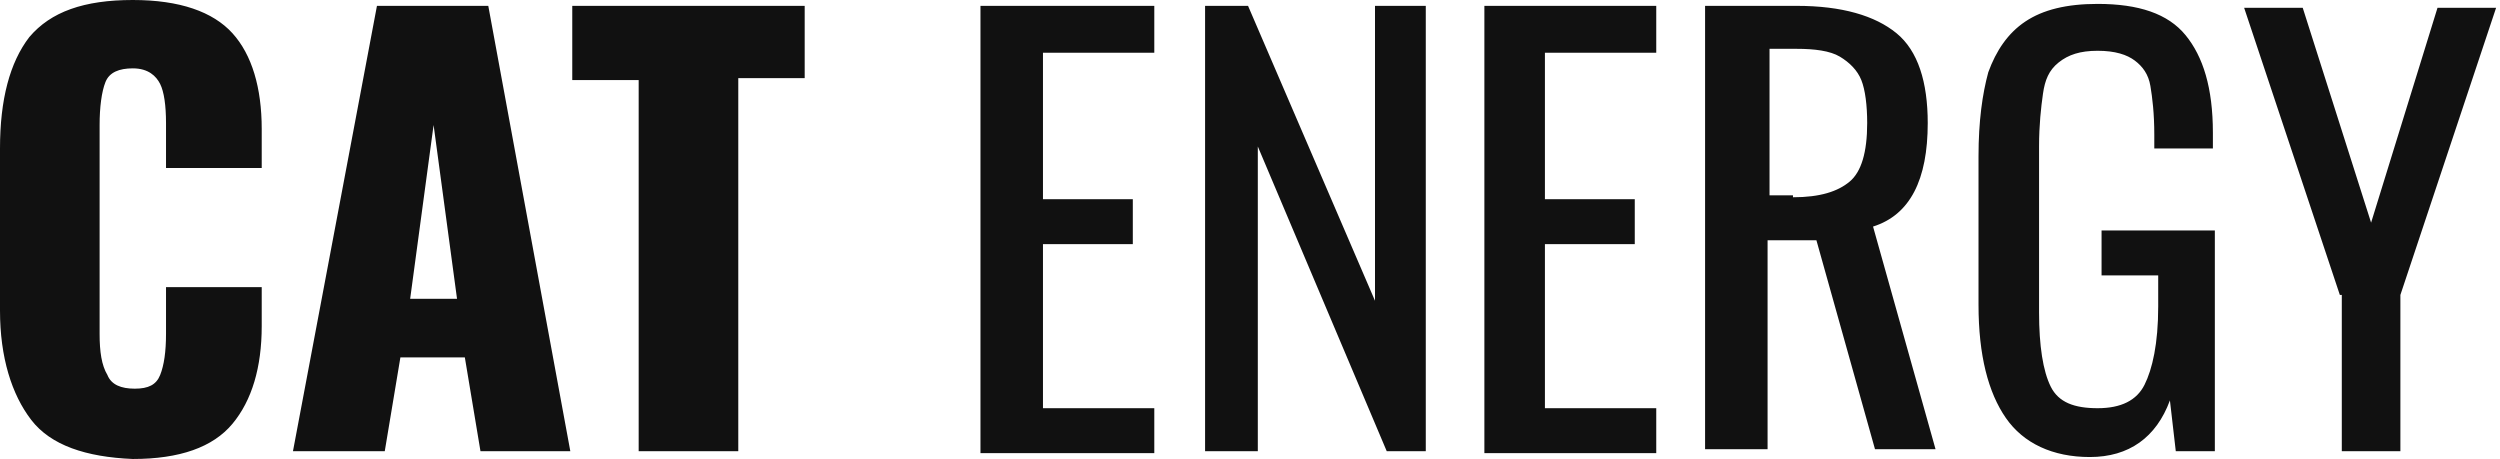 <svg xmlns="http://www.w3.org/2000/svg" viewBox="0 0 256 47" width="256" height="47">
	<defs>
		<clipPath clipPathUnits="userSpaceOnUse" id="cp1">
			<path d="M0 0L256 0L256 47L0 47Z" />
		</clipPath>
	</defs>
	<style>
		tspan { white-space:pre }
		.shp0 { fill: #111111 } 
	</style>
	<g id="Page 1" clip-path="url(#cp1)">
		<path id="Path 1" fill-rule="evenodd" class="shp0" d="M3.2 43C1.2 40.4 0 36.6 0 31.8L0 15.2C0 10.2 1 6.4 3 3.8C5.2 1.2 8.6 0 13.6 0C18.4 0 21.8 1.2 23.8 3.4C25.8 5.6 26.8 9 26.8 13.2L26.8 17.2L17 17.2L17 12.6C17 10.8 16.8 9.4 16.4 8.6C16 7.8 15.2 7 13.6 7C12.2 7 11.2 7.4 10.8 8.4C10.4 9.4 10.2 11 10.2 12.8L10.2 34.2C10.2 36 10.4 37.4 11 38.4C11.4 39.4 12.4 39.8 13.8 39.8C15.2 39.8 16 39.4 16.4 38.4C16.8 37.4 17 36 17 34.2L17 29.4L26.8 29.4L26.8 33.4C26.8 37.6 25.8 41 23.8 43.4C21.8 45.8 18.4 47 13.6 47C8.8 46.8 5.2 45.6 3.2 43ZM38.6 0.6L50 0.6L58.4 46.2L49.2 46.2L47.6 36.6L41 36.6L39.4 46.2L30 46.2L38.6 0.6ZM46.8 30.6L44.4 12.8L42 30.6L46.8 30.6ZM65.4 8.2L58.6 8.2L58.6 0.6L82.4 0.6L82.4 8L75.6 8L75.6 46.2L65.4 46.2L65.4 8.2ZM118.2 0.6L118.2 5.4L106.8 5.4L106.8 20.4L116 20.4L116 25L106.8 25L106.8 41.8L118.2 41.8L118.2 46.4L100.4 46.4L100.4 0.6L118.2 0.6ZM123.4 0.6L127.8 0.6L140.8 30.8L140.8 0.6L146 0.6L146 46.2L142 46.2L128.8 15L128.8 46.2L123.4 46.2L123.4 0.6ZM152 0.6L169.6 0.6L169.6 5.4L158.2 5.4L158.2 20.4L167.4 20.4L167.4 25L158.2 25L158.2 41.8L169.6 41.8L169.6 46.4L152 46.4L152 0.6ZM184 0.6C188.6 0.6 192 1.6 194.2 3.4C196.4 5.2 197.4 8.4 197.4 12.6C197.4 18.4 195.6 22 191.8 23.2L198.2 46L192 46L186 24.6L181 24.6L181 46L174.6 46L174.6 0.6L184 0.6ZM183.6 20.2C186.4 20.2 188.2 19.6 189.4 18.6C190.6 17.6 191.2 15.6 191.2 12.6C191.2 10.8 191 9.2 190.6 8.2C190.2 7.2 189.4 6.4 188.4 5.8C187.4 5.2 185.8 5 184 5L181.2 5L181.2 20L183.6 20L183.6 20.2ZM205.4 42.8C203.6 40.2 202.6 36.4 202.6 31.2L202.6 16C202.6 12.4 203 9.6 203.6 7.4C204.4 5.2 205.6 3.4 207.4 2.2C209.2 1 211.6 0.4 214.8 0.4C219 0.4 222 1.4 223.8 3.6C225.6 5.8 226.6 9 226.6 13.6L226.6 15.2L220.6 15.2L220.6 13.8C220.6 11.6 220.4 10 220.2 8.8C220 7.6 219.4 6.8 218.6 6.2C217.8 5.6 216.6 5.2 214.8 5.2C213 5.2 211.8 5.6 210.8 6.4C209.8 7.2 209.4 8.2 209.2 9.6C209 11 208.8 12.8 208.8 15L208.8 32C208.8 35.4 209.2 38 210 39.6C210.8 41.2 212.4 41.8 214.8 41.8C217.2 41.8 218.8 41 219.6 39.4C220.4 37.8 221 35.2 221 31.4L221 28.2L215.2 28.2L215.2 23.6L226.8 23.6L226.8 46.2L222.8 46.2L222.2 41C220.8 44.8 218 46.8 214 46.8C210.2 46.8 207.2 45.4 205.4 42.8ZM239.6 30.2L229.8 0.8L235.8 0.8L242.8 22.8L249.6 0.8L255.6 0.8L245.8 30.2L245.8 46.2L239.8 46.2L239.8 30.2L239.6 30.2Z" />
	</g>
</svg>
